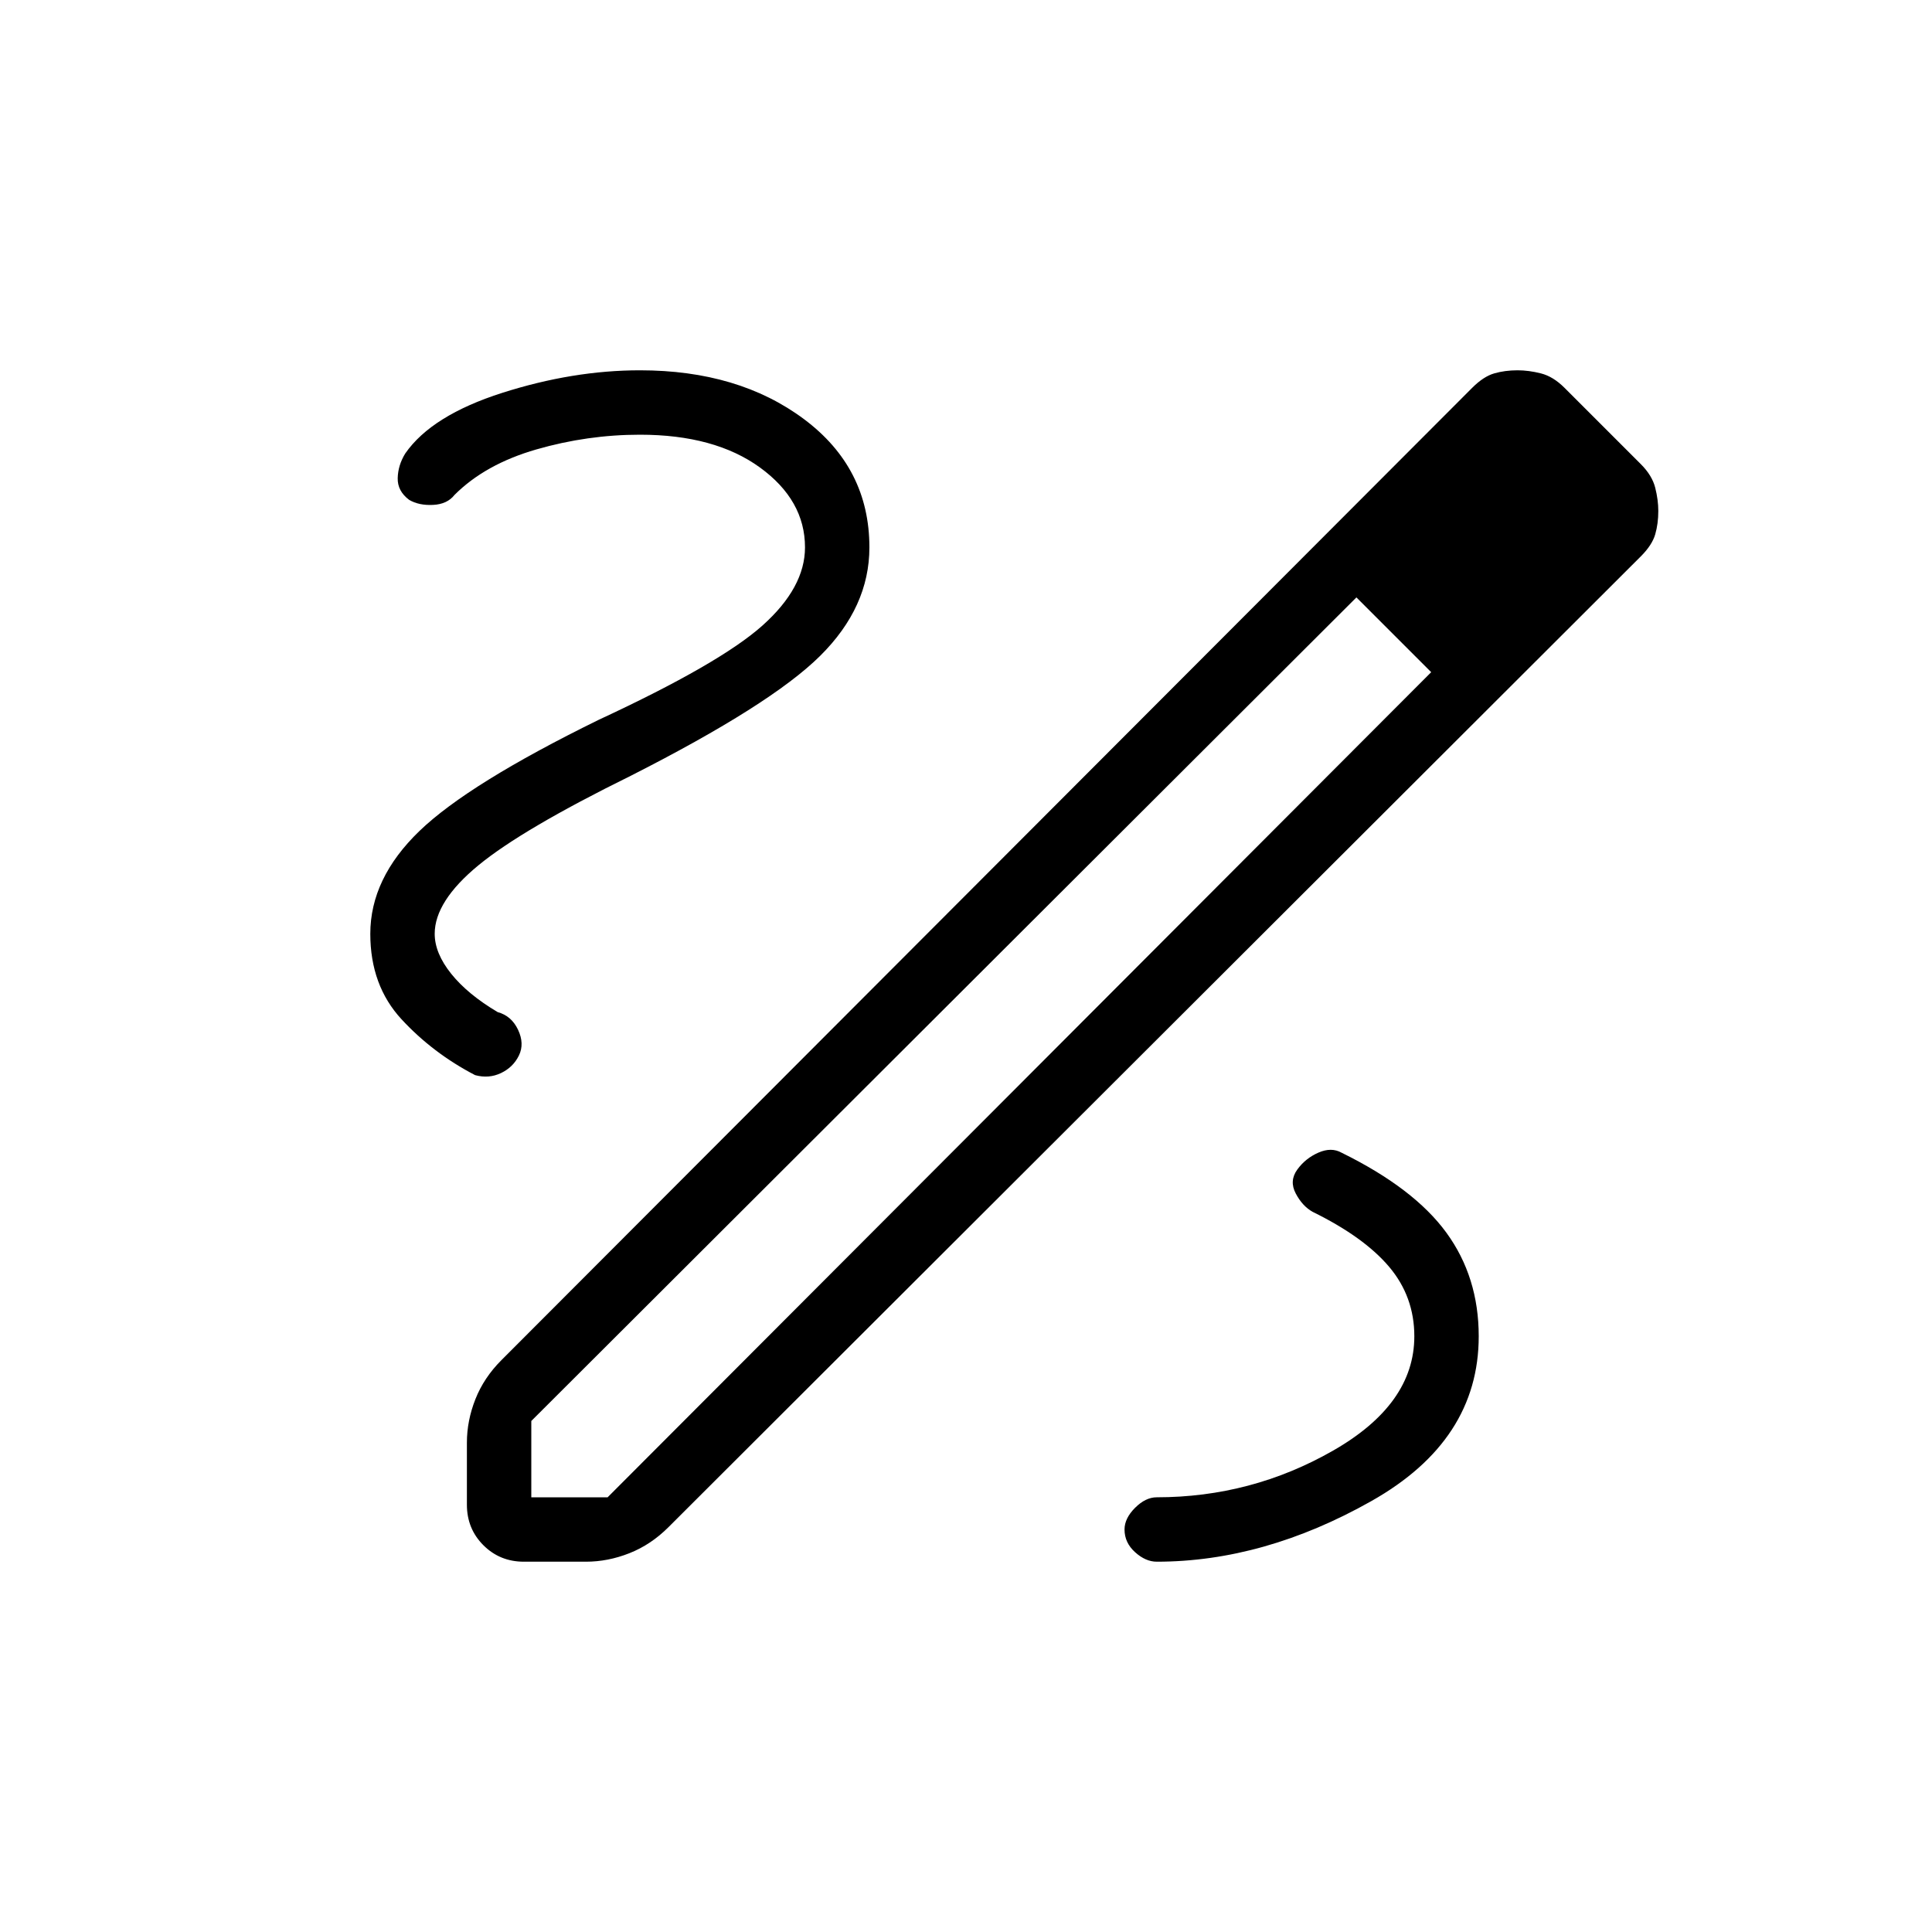 <svg xmlns="http://www.w3.org/2000/svg" height="20" viewBox="0 -960 960 960" width="20"><path d="M260.31-184q-11.93 0-20.12-8.19-8.19-8.19-8.19-20.12v-30.84q0-10.93 4.23-21.62 4.23-10.69 12.92-19.38l482.39-483.16q5.61-5.61 10.92-7.15t11.62-1.54q5.54 0 11.61 1.54 6.08 1.54 11.69 7.15l37.93 37.93q5.61 5.61 7.15 11.69 1.54 6.07 1.54 11.61 0 6.31-1.54 11.62t-7.15 10.92L332.15-201.15q-8.69 8.69-19.38 12.92T291.15-184h-30.84Zm3.69-32h37.92l409.23-410-18.07-19.08L674-663.15 264-253.92V-216Zm539-504.85L765.85-758 803-720.85Zm-109.92 75.77L674-663.15 711.15-626l-18.07-19.08ZM574.77-184q53.31 0 106.65-30.12 53.35-30.11 53.35-81.88 0-29.46-16.08-51.5-16.07-22.04-52.07-39.73-5.08-2.85-11.5-.04-6.43 2.81-10.5 8.42-4.08 5.62-.77 11.89 3.3 6.27 8.38 9.11 25.54 12.54 38.04 27.35 12.5 14.81 12.5 34.5 0 33.77-40.5 56.88-40.5 23.12-87.5 23.12-5.54 0-10.77 5.23-5.23 5.23-5.23 10.77 0 6.54 5.23 11.27 5.23 4.73 10.77 4.73ZM400-688q0 19.92-21.12 38.81-21.11 18.88-81.42 46.88-64.61 31.69-89.04 55.23Q184-523.54 184-496q0 25.69 15.54 42.5t36.54 27.73q6.84 1.85 12.88-1.04 6.04-2.88 8.89-8.73 2.84-5.84-.43-12.77-3.27-6.92-10.11-8.77-14.93-8.84-23.12-19.07Q216-486.38 216-496q0-16.15 21.73-34.04 21.73-17.88 75.58-44.42 69.77-35.39 94.23-59.66Q432-658.38 432-688q0-39.46-32.5-63.73Q367-776 318-776q-33.31 0-68.38 11.19-35.08 11.19-48.24 30.12-3.61 5.84-3.76 12.27-.16 6.42 5.69 10.8 4.84 2.85 11.88 2.5 7.04-.34 10.66-4.96 15.3-15.3 40.69-22.61Q291.92-744 318-744q37.15 0 59.58 16.27Q400-711.46 400-688Z"/></svg>